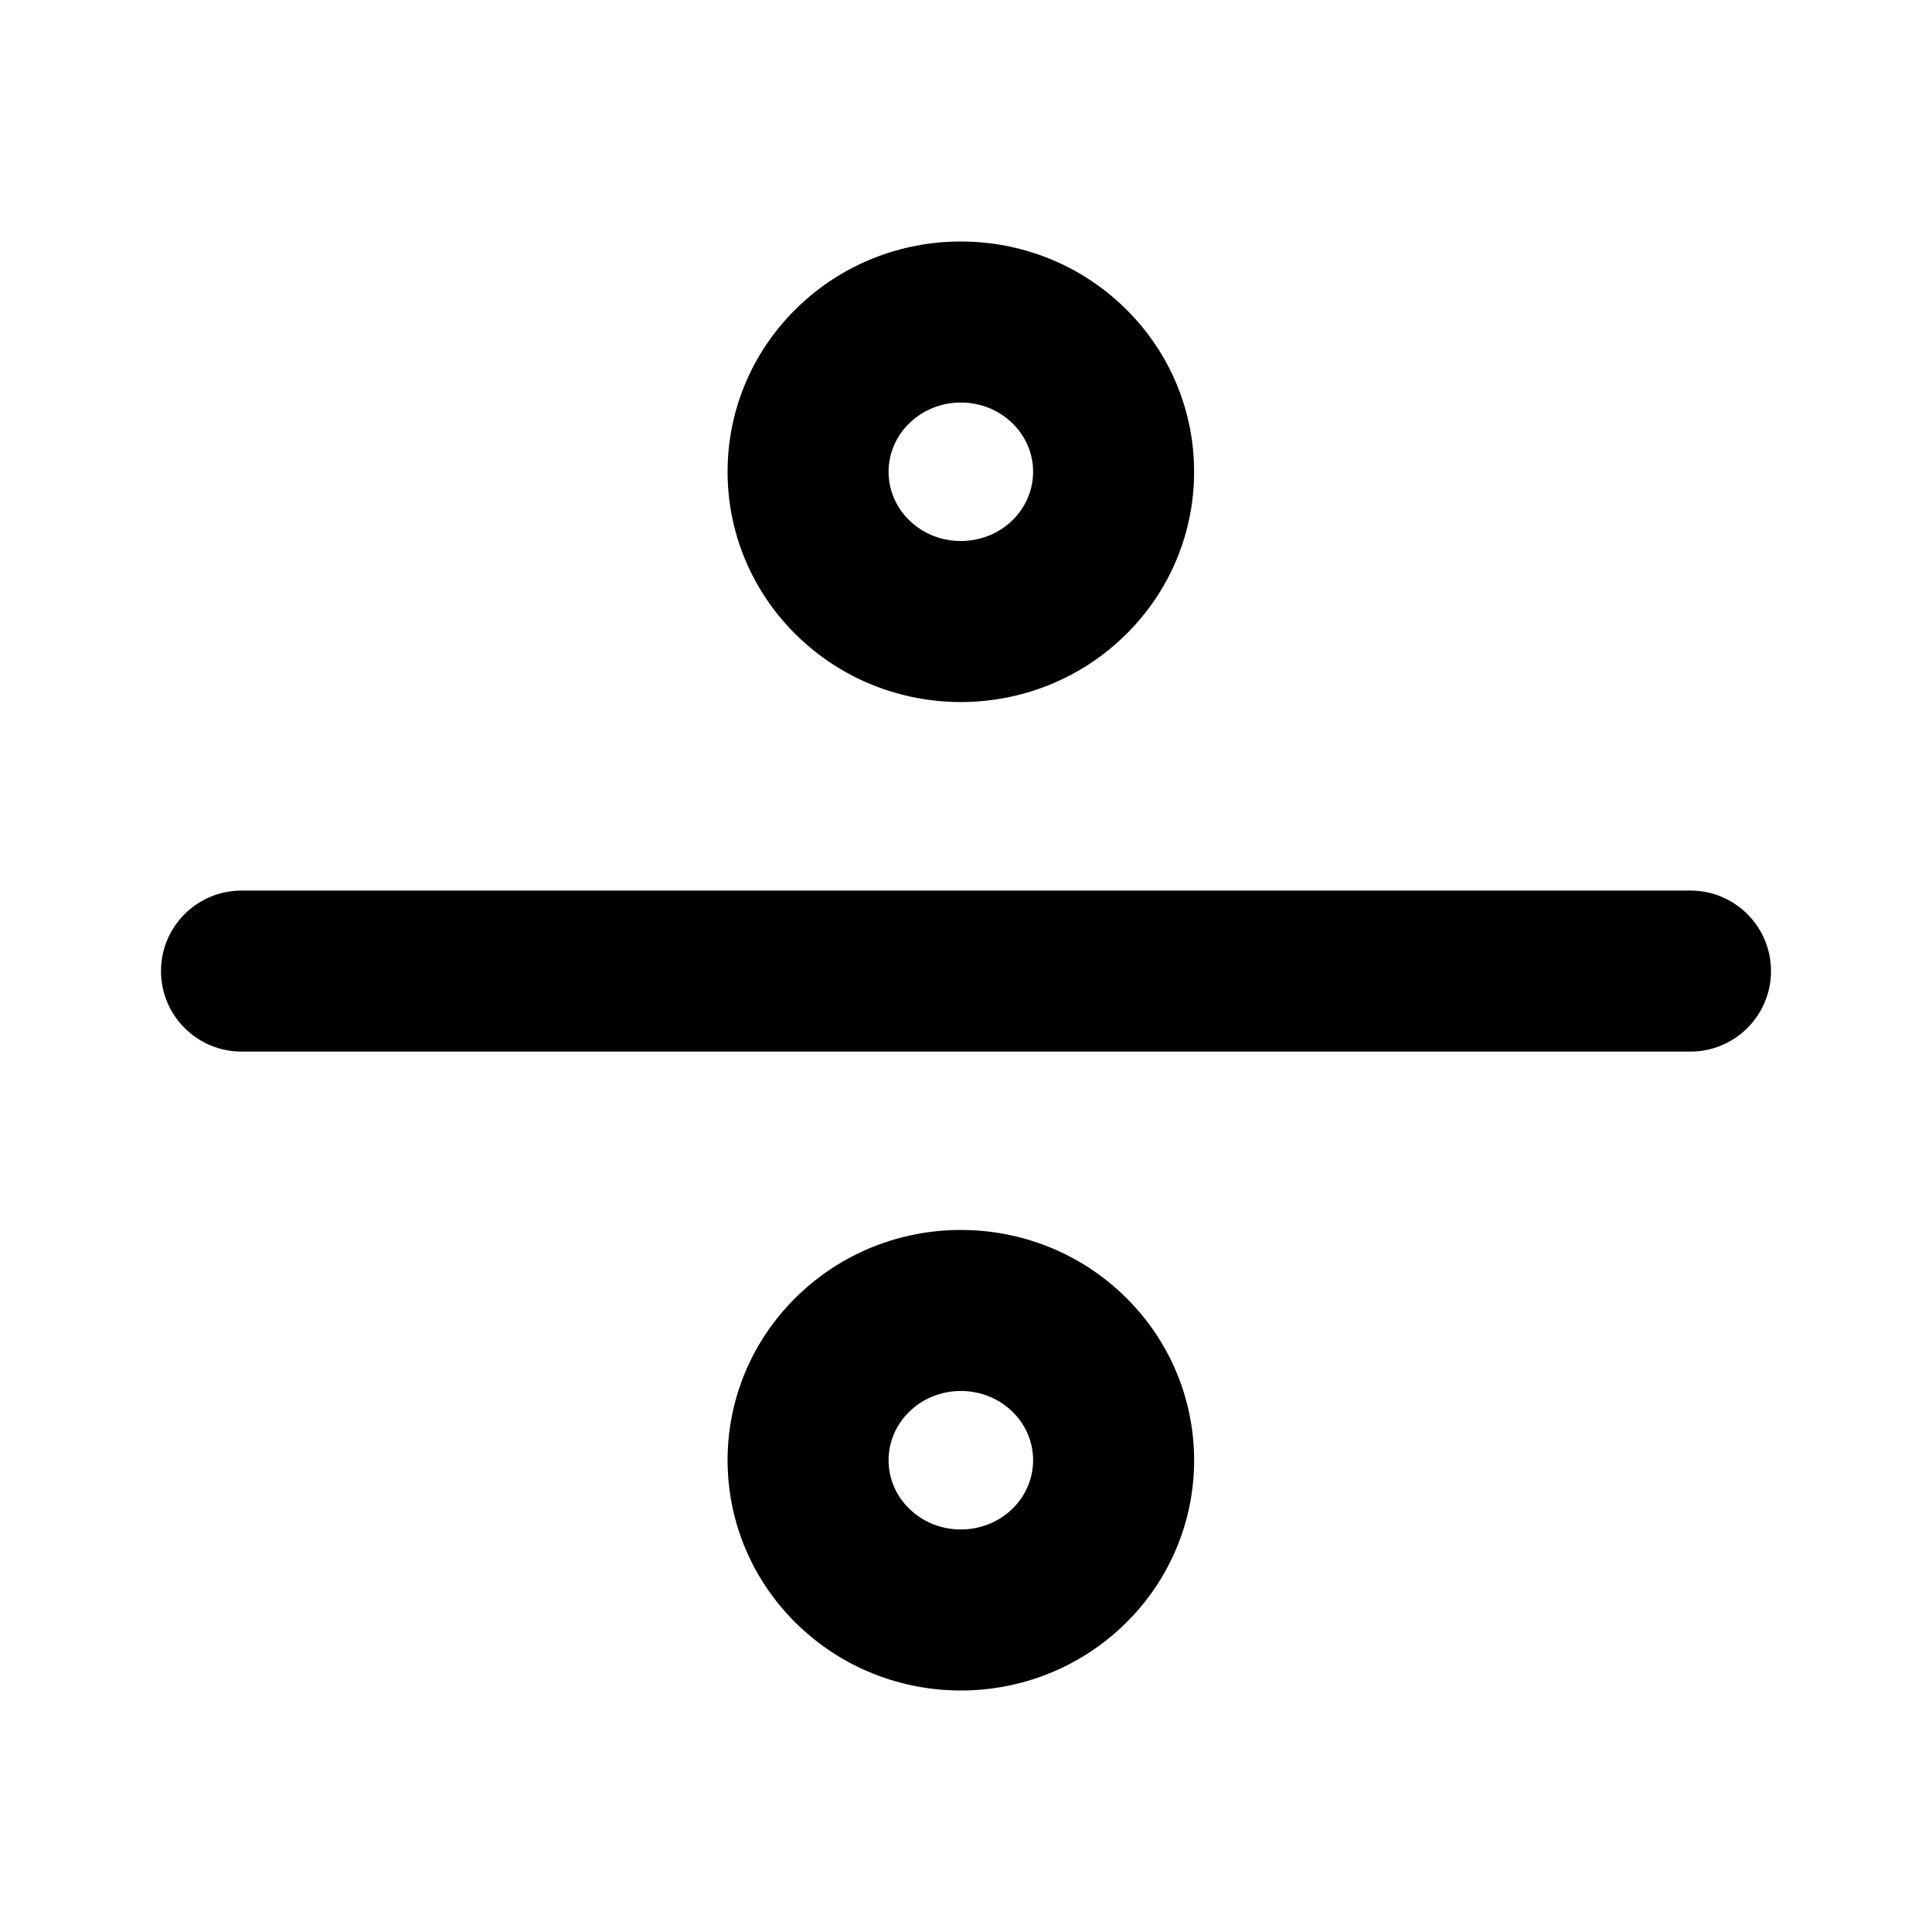 <svg fill="none" height="24" viewBox="0 0 24 24" width="24" xmlns="http://www.w3.org/2000/svg"><path clip-rule="evenodd" d="m12.578 5.259c-.352-.345-.931-.345-1.284 0-.341.335-.341.869 0 1.203.352.345.931.345 1.284 0 .341-.335.341-.869 0-1.203zm-2.684-1.428c1.13-1.108 2.954-1.108 4.084 0 1.141 1.119 1.141 2.941 0 4.059-1.13 1.108-2.954 1.108-4.084 0-1.141-1.119-1.141-2.941 0-4.059zm-6.894 7.232h18c.552 0 1 .448 1 1s-.448 1-1 1h-18c-.552 0-1-.448-1-1s.448-1 1-1zm9.578 6.475c-.352-.345-.931-.345-1.284 0-.341.335-.341.869 0 1.203.352.345.931.345 1.284 0 .341-.335.341-.869 0-1.203zm-2.684-1.428c1.13-1.108 2.954-1.108 4.084 0 1.141 1.119 1.141 2.941 0 4.059-1.13 1.108-2.954 1.108-4.084 0-1.141-1.119-1.141-2.941 0-4.059z" fill="currentColor" fill-rule="evenodd"/></svg>